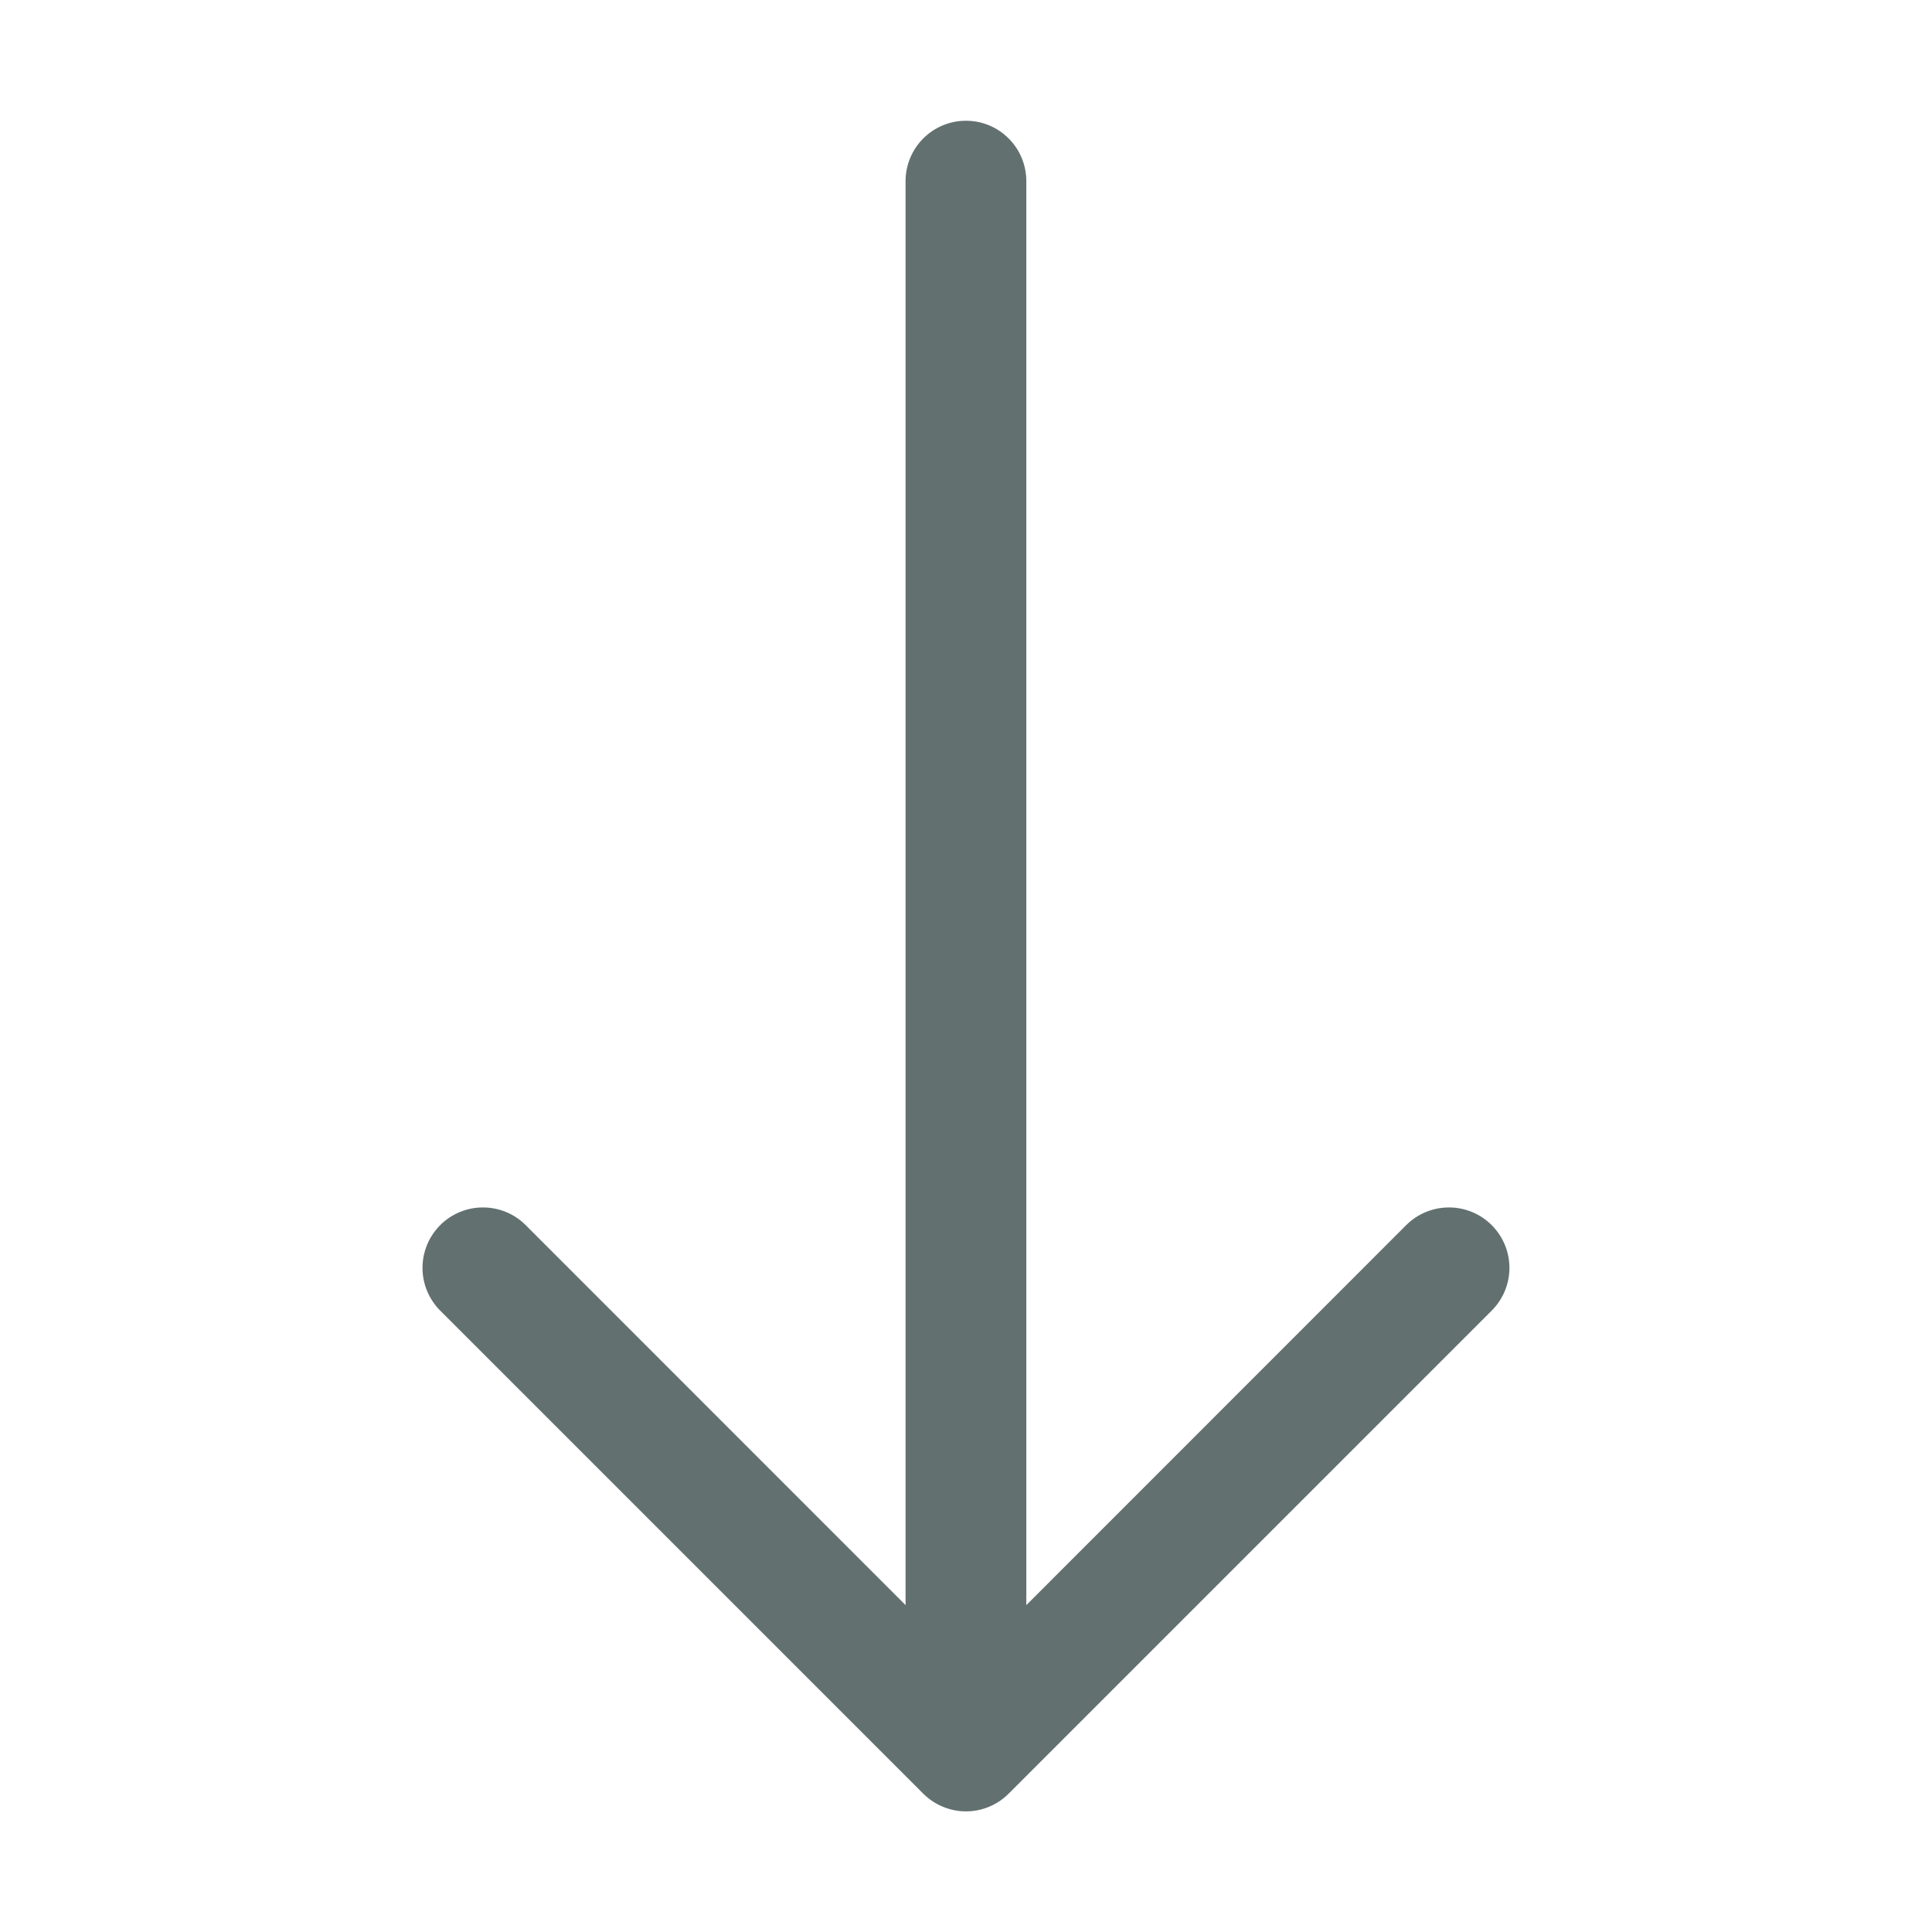 <svg width="32" height="32" viewBox="0 0 32 32" fill="none" xmlns="http://www.w3.org/2000/svg">
<path fill-rule="evenodd" clip-rule="evenodd" d="M15.999 2C16.265 2 16.519 2.105 16.706 2.293C16.894 2.48 16.999 2.735 16.999 3V26.586L23.291 20.292C23.479 20.104 23.734 19.999 23.999 19.999C24.265 19.999 24.52 20.104 24.707 20.292C24.895 20.48 25.001 20.734 25.001 21C25.001 21.266 24.895 21.52 24.707 21.708L16.707 29.708C16.614 29.801 16.504 29.875 16.383 29.925C16.261 29.976 16.131 30.002 15.999 30.002C15.868 30.002 15.738 29.976 15.616 29.925C15.495 29.875 15.384 29.801 15.291 29.708L7.291 21.708C7.104 21.52 6.998 21.266 6.998 21C6.998 20.734 7.104 20.48 7.291 20.292C7.479 20.104 7.734 19.999 7.999 19.999C8.265 19.999 8.52 20.104 8.707 20.292L14.999 26.586V3C14.999 2.735 15.105 2.48 15.292 2.293C15.48 2.105 15.734 2 15.999 2Z" fill="#627070"/>
</svg>
